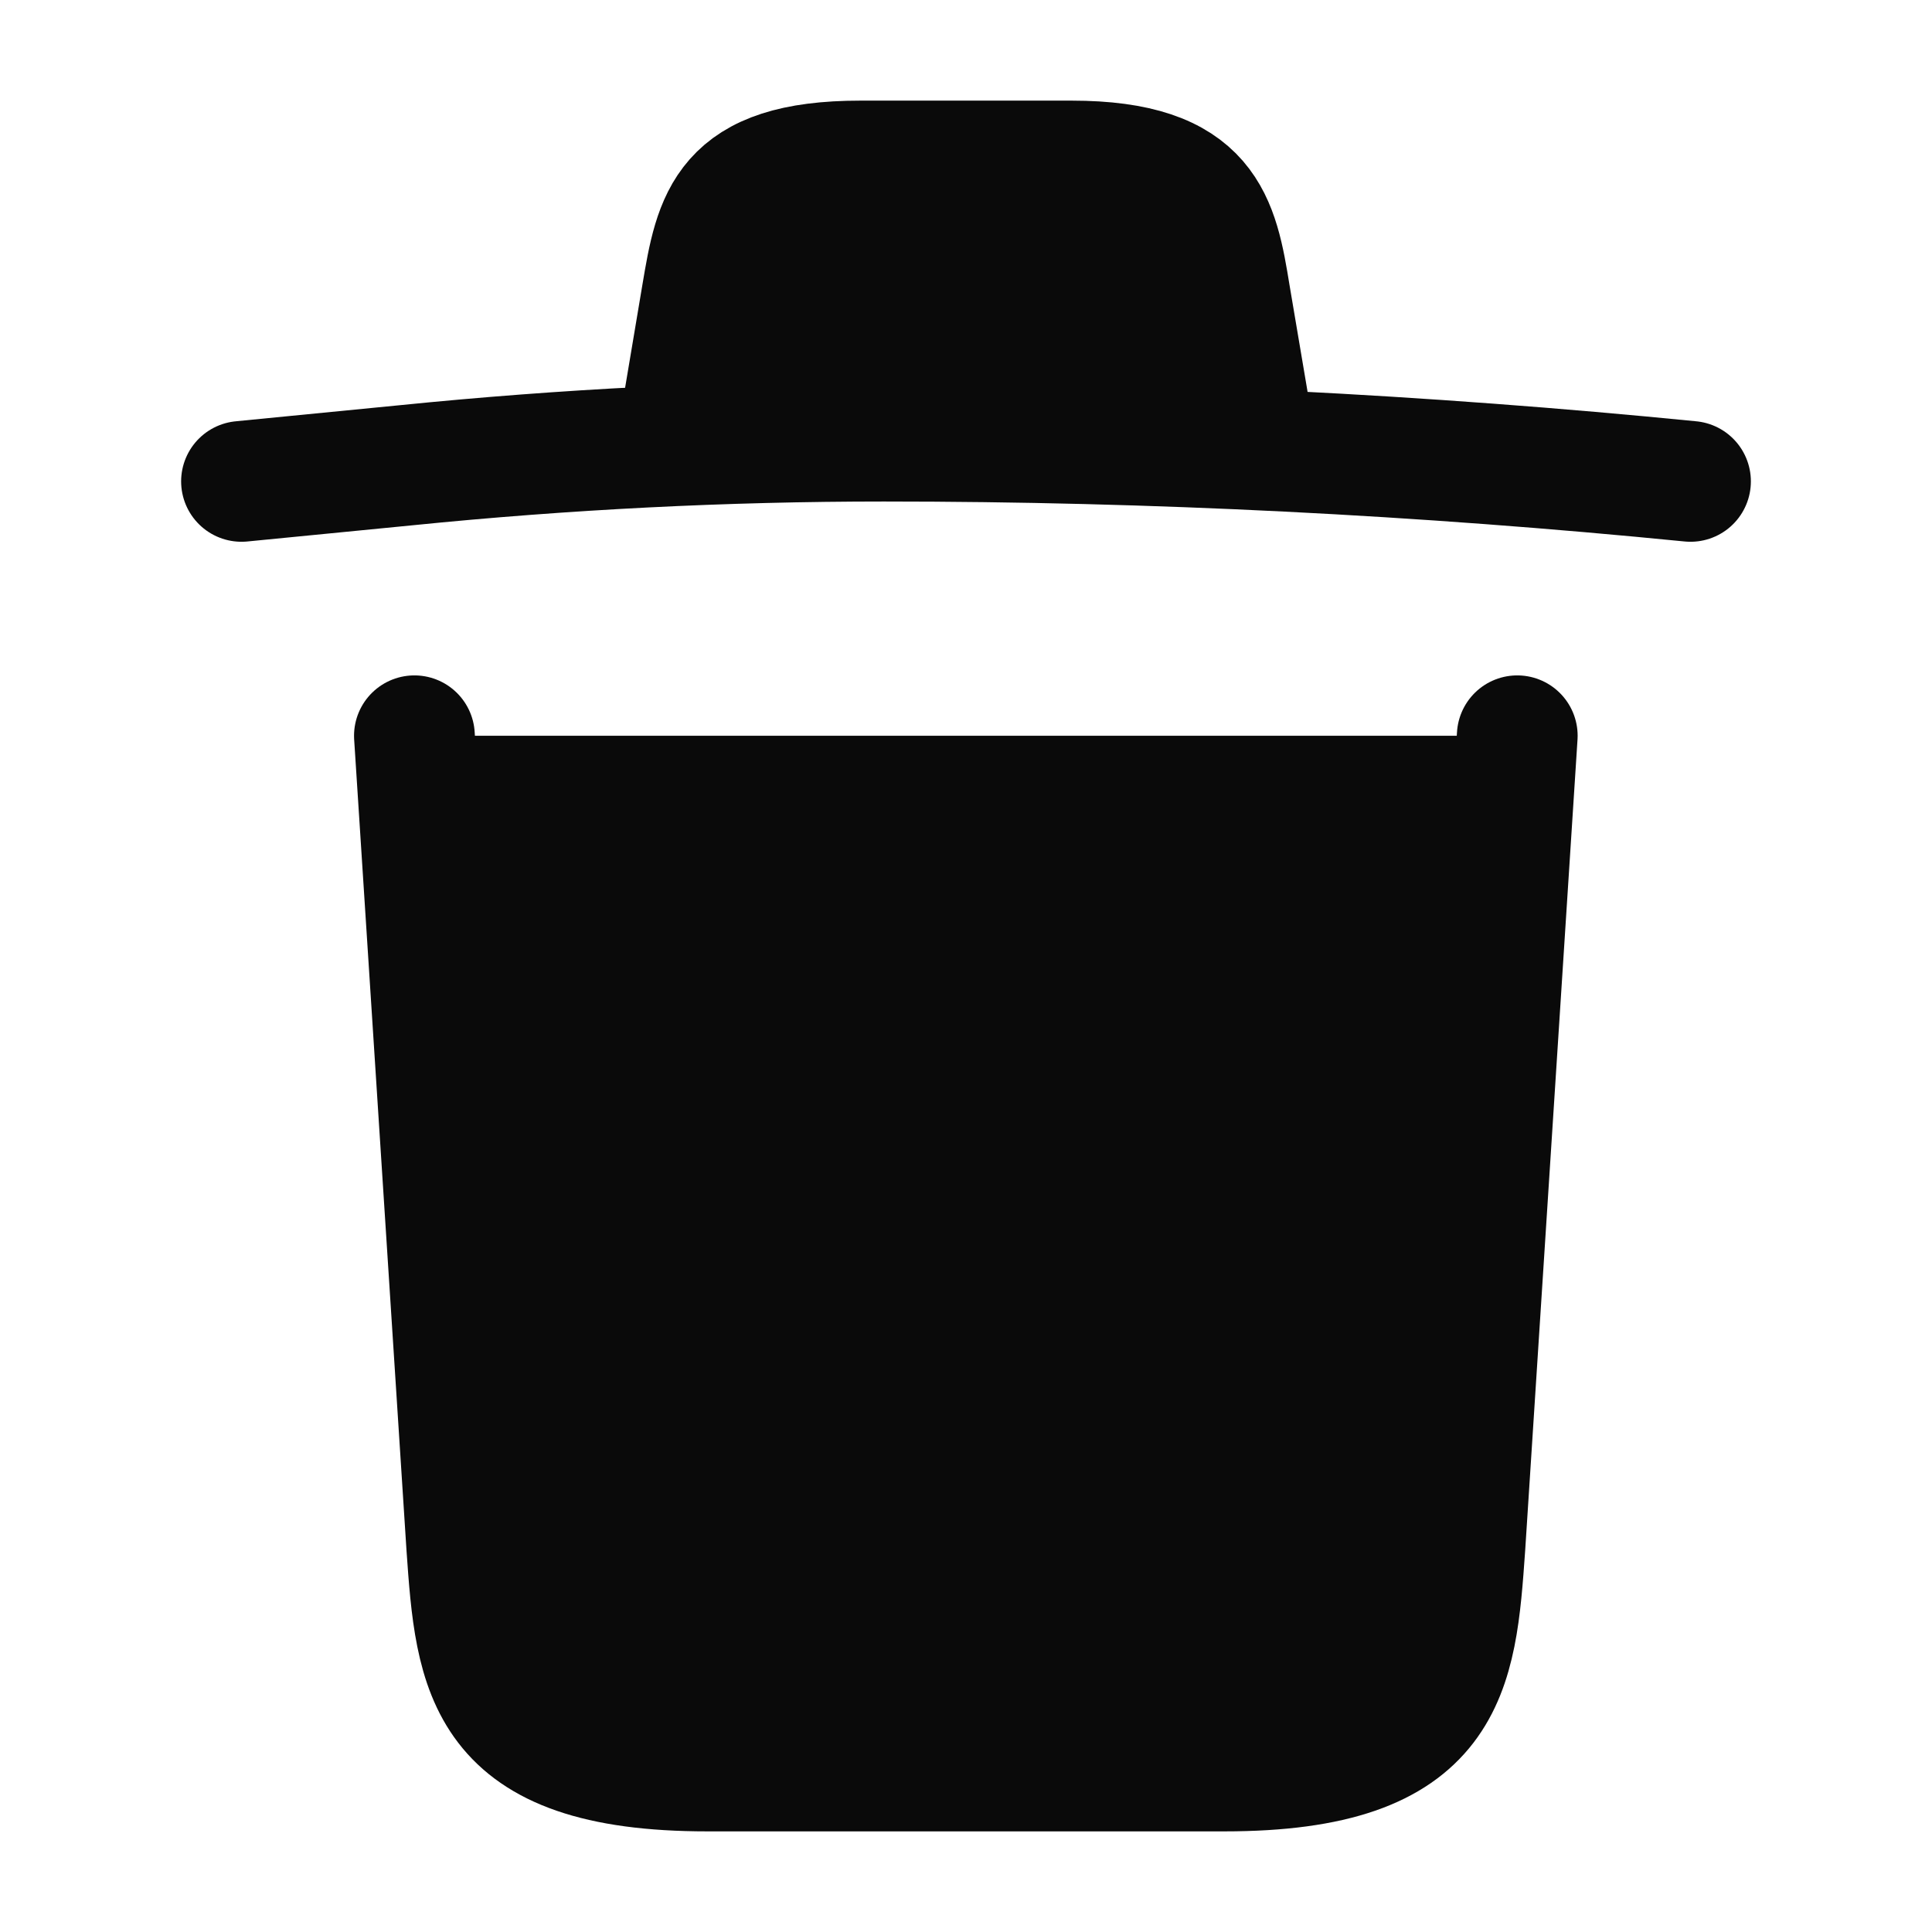 <svg width="24" height="24" viewBox="0 0 24 24" fill="none" xmlns="http://www.w3.org/2000/svg">
<path d="M21 5.98C17.67 5.65 14.32 5.48 10.98 5.48C9 5.48 7.02 5.58 5.04 5.78L3 5.98" fill="#0A0A0A"/>
<path d="M21 5.98C17.67 5.65 14.32 5.48 10.98 5.48C9 5.48 7.02 5.58 5.04 5.78L3 5.98" stroke="#0A0A0A" stroke-width="1.5" stroke-linecap="round" stroke-linejoin="round"/>
<path d="M8.5 4.97L8.72 3.66C8.88 2.71 9 2 10.69 2H13.31C15 2 15.13 2.75 15.28 3.67L15.5 4.97" fill="#0A0A0A"/>
<path d="M8.5 4.97L8.72 3.66C8.88 2.71 9 2 10.69 2H13.31C15 2 15.13 2.75 15.28 3.67L15.5 4.97" stroke="#0A0A0A" stroke-width="1.5" stroke-linecap="round" stroke-linejoin="round"/>
<path d="M18.848 9.14L18.198 19.21C18.088 20.78 17.998 22 15.208 22H8.788C5.998 22 5.908 20.78 5.798 19.21L5.148 9.14" fill="#0A0A0A"/>
<path d="M18.848 9.14L18.198 19.21C18.088 20.78 17.998 22 15.208 22H8.788C5.998 22 5.908 20.78 5.798 19.21L5.148 9.14" stroke="#0A0A0A" stroke-width="1.5" stroke-linecap="round" stroke-linejoin="round"/>
<path d="M10.328 16.5H13.658Z" fill="#0A0A0A"/>
<path d="M10.328 16.5H13.658" stroke="#0A0A0A" stroke-width="1.5" stroke-linecap="round" stroke-linejoin="round"/>
<path d="M9.5 12.5H14.5Z" fill="#0A0A0A"/>
<path d="M9.5 12.5H14.5" stroke="#0A0A0A" stroke-width="1.5" stroke-linecap="round" stroke-linejoin="round"/>
</svg>
